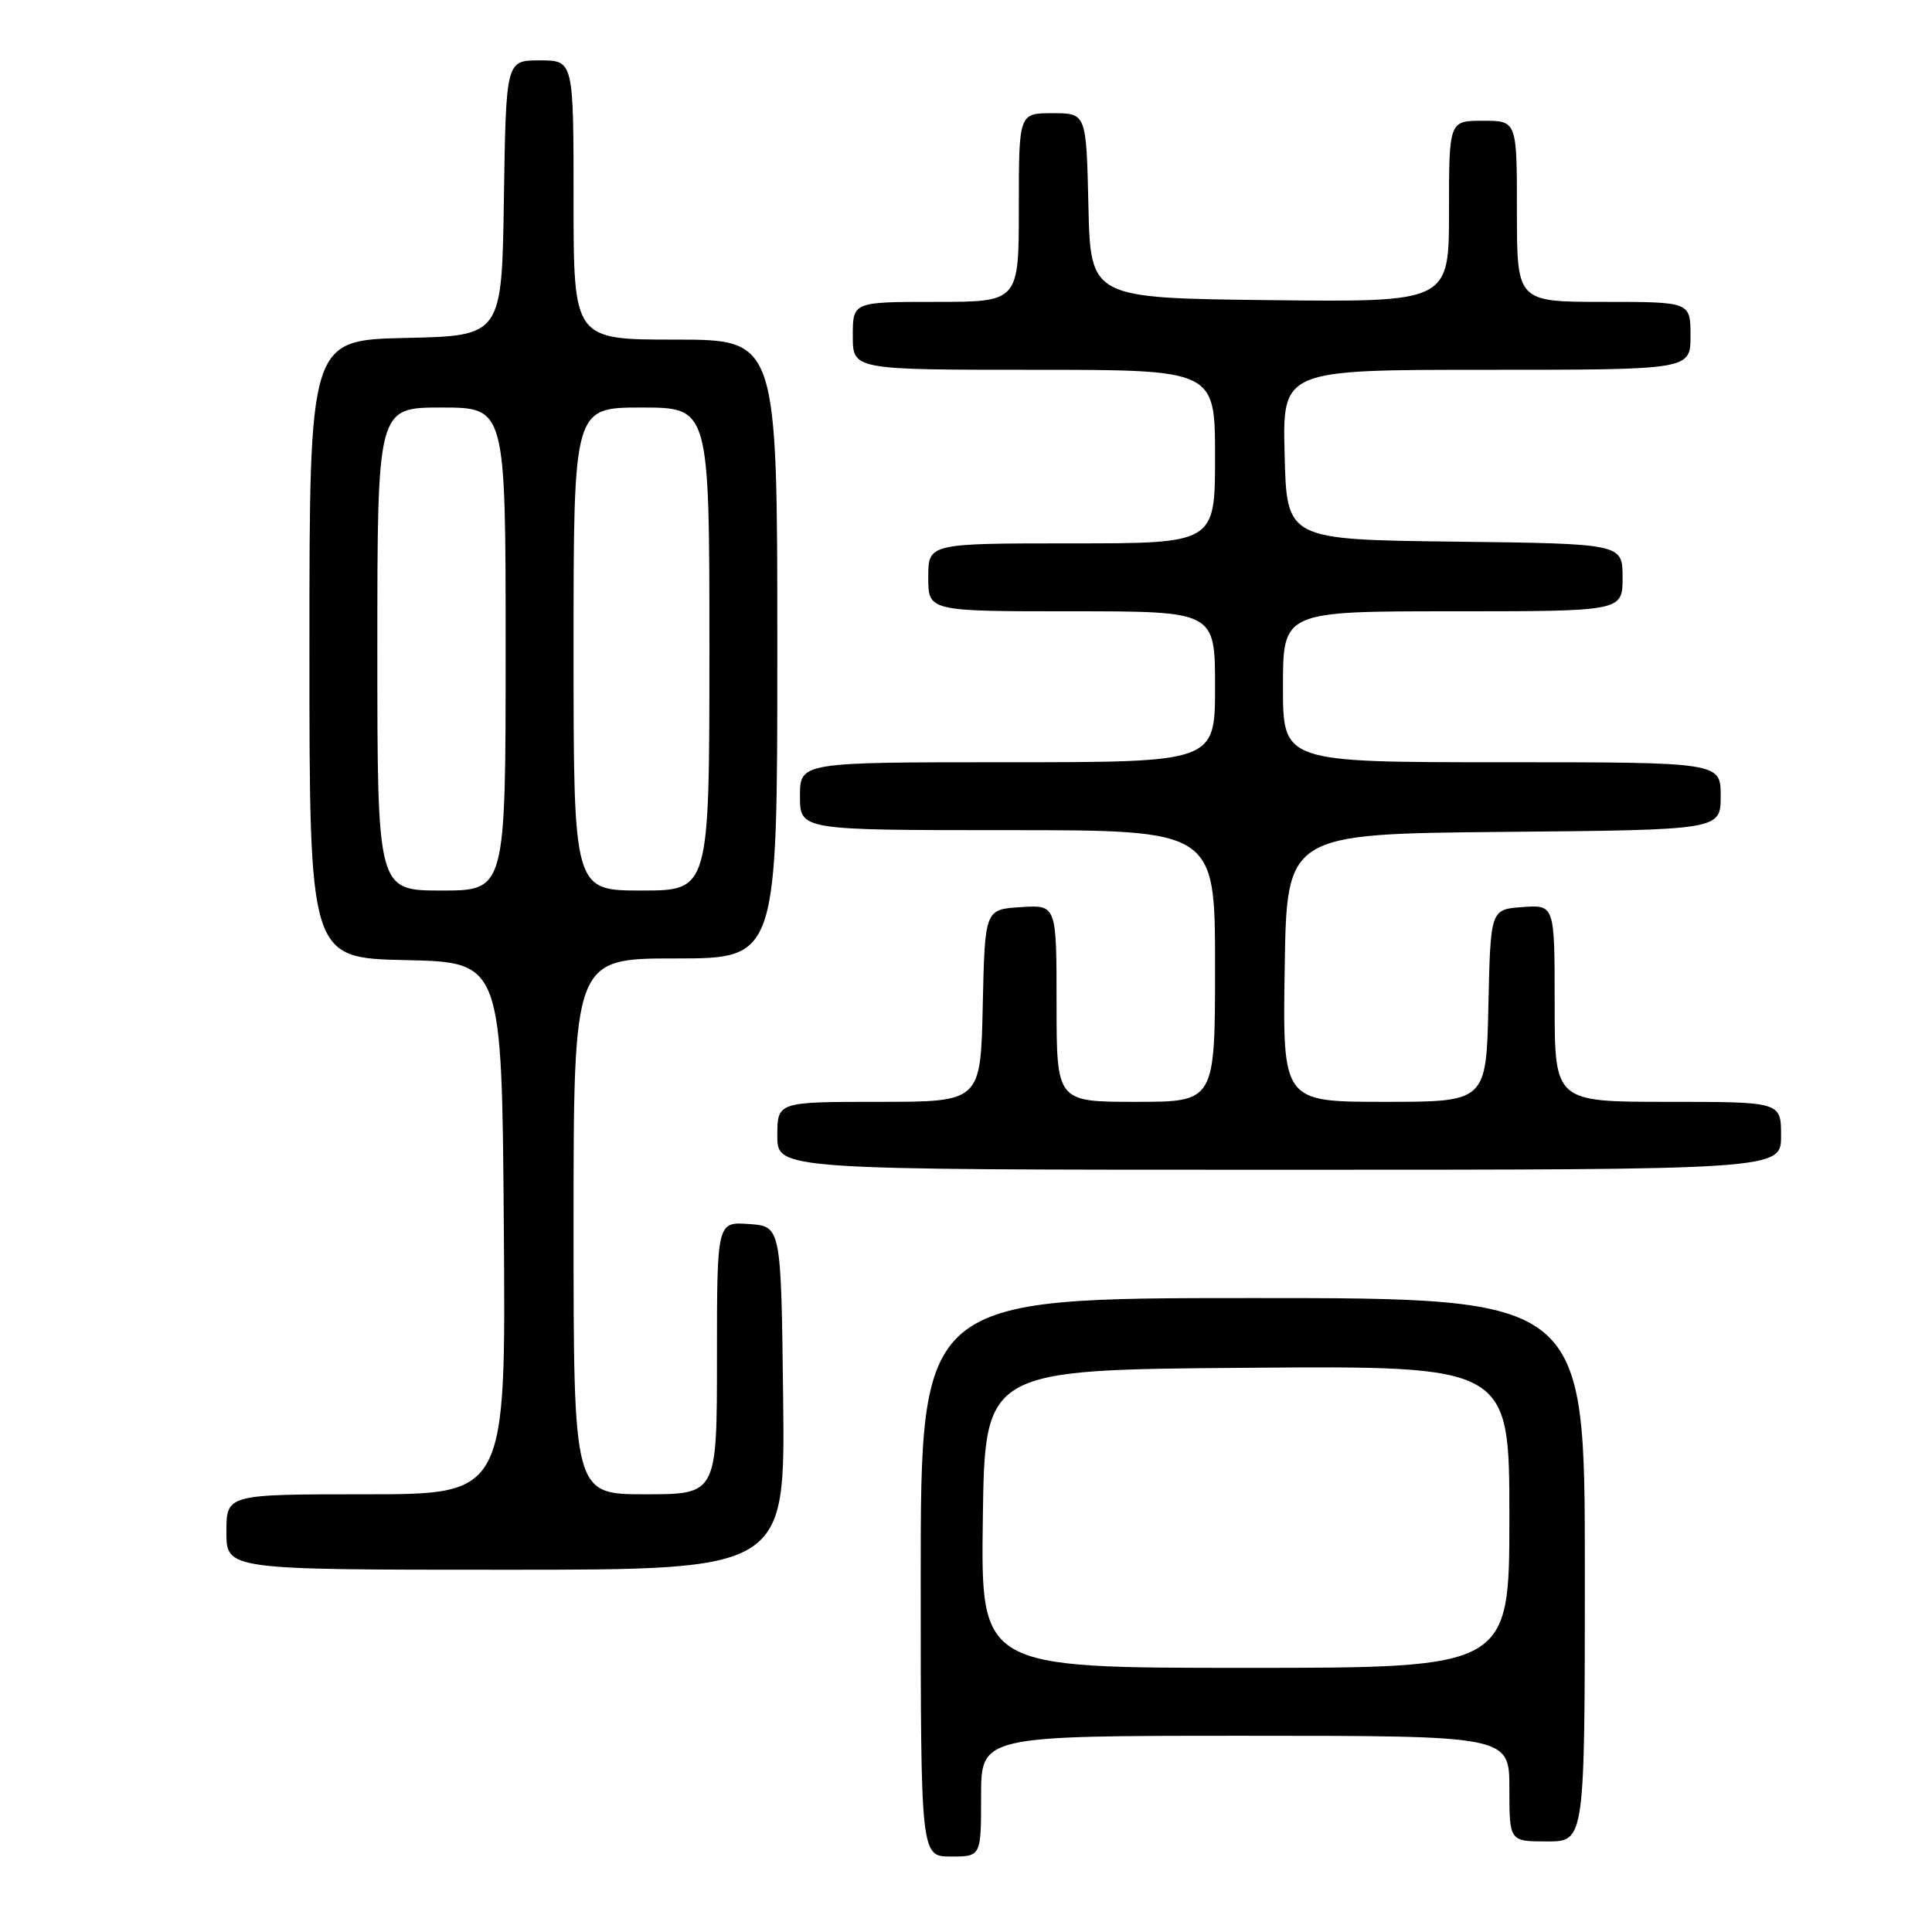<?xml version="1.0" encoding="UTF-8" standalone="no"?>
<!DOCTYPE svg PUBLIC "-//W3C//DTD SVG 1.1//EN" "http://www.w3.org/Graphics/SVG/1.1/DTD/svg11.dtd" >
<svg xmlns="http://www.w3.org/2000/svg" xmlns:xlink="http://www.w3.org/1999/xlink" version="1.1" viewBox="0 0 256 256">
 <g >
 <path fill="currentColor"
d=" M 130.00 238.00 C 130.00 230.00 130.00 230.00 165.00 230.00 C 200.00 230.00 200.00 230.00 200.00 237.00 C 200.00 244.00 200.00 244.00 205.00 244.00 C 210.00 244.00 210.00 244.00 210.00 208.00 C 210.00 172.00 210.00 172.00 166.00 172.00 C 122.00 172.00 122.00 172.00 122.00 209.00 C 122.00 246.00 122.00 246.00 126.00 246.00 C 130.00 246.00 130.00 246.00 130.00 238.00 Z  M 103.77 185.25 C 103.50 162.50 103.50 162.50 99.25 162.19 C 95.00 161.89 95.00 161.89 95.00 179.94 C 95.00 198.00 95.00 198.00 85.50 198.00 C 76.00 198.00 76.00 198.00 76.00 162.50 C 76.00 127.00 76.00 127.00 89.50 127.00 C 103.00 127.00 103.00 127.00 103.00 86.00 C 103.00 45.00 103.00 45.00 89.50 45.00 C 76.00 45.00 76.00 45.00 76.00 26.50 C 76.00 8.00 76.00 8.00 71.52 8.00 C 67.05 8.00 67.05 8.00 66.77 26.25 C 66.50 44.50 66.50 44.50 53.75 44.78 C 41.00 45.06 41.00 45.06 41.00 86.00 C 41.00 126.94 41.00 126.94 53.75 127.22 C 66.50 127.50 66.50 127.50 66.76 162.75 C 67.03 198.00 67.03 198.00 48.51 198.00 C 30.00 198.00 30.00 198.00 30.00 203.00 C 30.00 208.00 30.00 208.00 67.02 208.00 C 104.04 208.00 104.04 208.00 103.77 185.25 Z  M 236.00 150.50 C 236.00 146.00 236.00 146.00 221.00 146.00 C 206.00 146.00 206.00 146.00 206.00 132.94 C 206.00 119.89 206.00 119.89 201.75 120.19 C 197.50 120.50 197.50 120.50 197.22 133.25 C 196.94 146.00 196.94 146.00 183.45 146.00 C 169.95 146.00 169.95 146.00 170.23 128.25 C 170.50 110.50 170.50 110.50 199.25 110.23 C 228.00 109.97 228.00 109.97 228.00 105.48 C 228.00 101.00 228.00 101.00 199.00 101.00 C 170.00 101.00 170.00 101.00 170.00 91.00 C 170.00 81.00 170.00 81.00 192.50 81.00 C 215.00 81.00 215.00 81.00 215.00 76.52 C 215.00 72.04 215.00 72.04 192.75 71.77 C 170.50 71.50 170.50 71.50 170.22 60.25 C 169.93 49.00 169.93 49.00 196.97 49.00 C 224.00 49.00 224.00 49.00 224.00 44.50 C 224.00 40.00 224.00 40.00 212.50 40.00 C 201.00 40.00 201.00 40.00 201.00 28.00 C 201.00 16.00 201.00 16.00 196.50 16.00 C 192.00 16.00 192.00 16.00 192.00 28.02 C 192.00 40.04 192.00 40.04 168.25 39.77 C 144.50 39.50 144.50 39.50 144.22 27.25 C 143.94 15.00 143.94 15.00 139.47 15.00 C 135.00 15.00 135.00 15.00 135.00 27.50 C 135.00 40.00 135.00 40.00 124.00 40.00 C 113.00 40.00 113.00 40.00 113.00 44.50 C 113.00 49.00 113.00 49.00 137.00 49.00 C 161.00 49.00 161.00 49.00 161.00 60.50 C 161.00 72.00 161.00 72.00 142.00 72.00 C 123.00 72.00 123.00 72.00 123.00 76.50 C 123.00 81.00 123.00 81.00 142.00 81.00 C 161.00 81.00 161.00 81.00 161.00 91.00 C 161.00 101.00 161.00 101.00 133.50 101.00 C 106.00 101.00 106.00 101.00 106.00 105.50 C 106.00 110.00 106.00 110.00 133.50 110.00 C 161.00 110.00 161.00 110.00 161.00 128.00 C 161.00 146.00 161.00 146.00 150.50 146.00 C 140.00 146.00 140.00 146.00 140.00 132.95 C 140.00 119.89 140.00 119.89 135.25 120.20 C 130.50 120.50 130.50 120.50 130.22 133.25 C 129.94 146.00 129.94 146.00 116.47 146.00 C 103.00 146.00 103.00 146.00 103.00 150.50 C 103.00 155.00 103.00 155.00 169.50 155.00 C 236.00 155.00 236.00 155.00 236.00 150.50 Z  M 130.23 201.25 C 130.50 181.50 130.50 181.50 165.25 181.24 C 200.00 180.97 200.00 180.97 200.00 200.99 C 200.00 221.00 200.00 221.00 164.98 221.00 C 129.96 221.00 129.96 221.00 130.23 201.25 Z  M 50.00 86.00 C 50.00 54.00 50.00 54.00 58.50 54.00 C 67.00 54.00 67.00 54.00 67.00 86.00 C 67.00 118.00 67.00 118.00 58.50 118.00 C 50.00 118.00 50.00 118.00 50.00 86.00 Z  M 76.00 86.00 C 76.00 54.00 76.00 54.00 85.00 54.00 C 94.00 54.00 94.00 54.00 94.00 86.00 C 94.00 118.00 94.00 118.00 85.00 118.00 C 76.00 118.00 76.00 118.00 76.00 86.00 Z "/>
</g>
</svg>